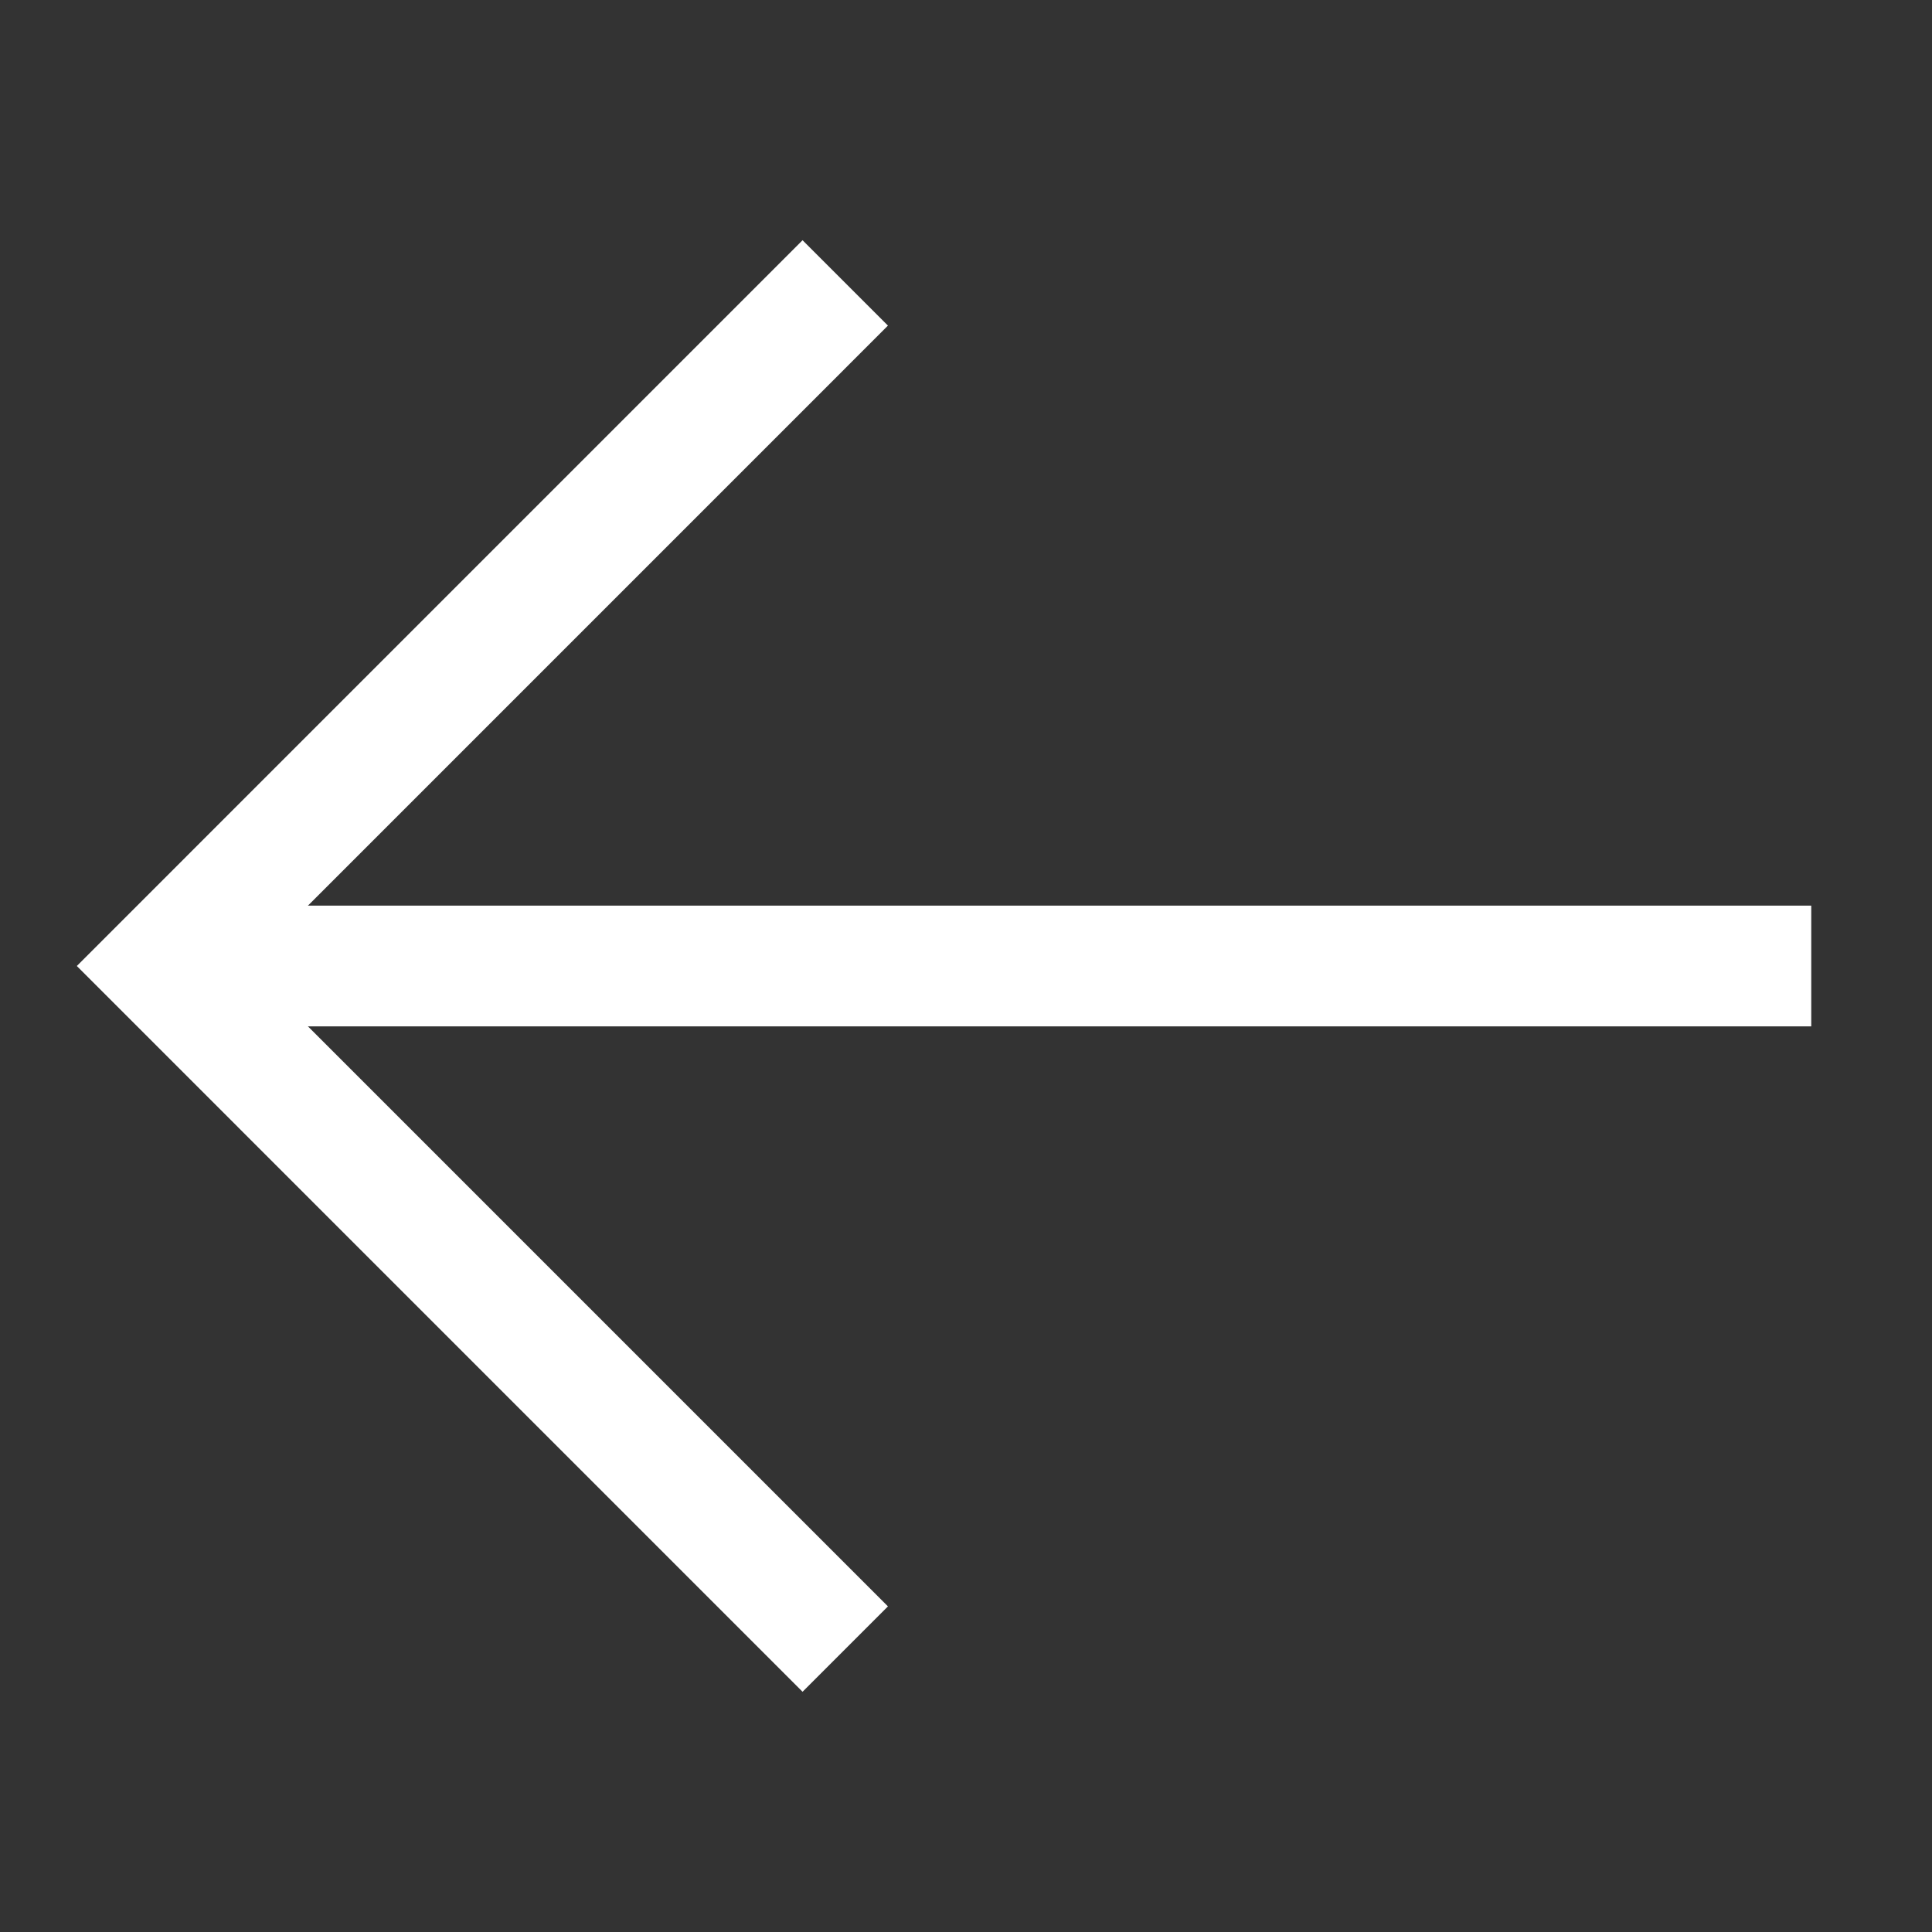<svg width="48" height="48" viewBox="0 0 48 48" fill="none" xmlns="http://www.w3.org/2000/svg">
<rect x="0" y="0" width="48" height="48" fill="#333333" stroke="none"/>
<path d="M45 24L5 24" stroke="white" stroke-width="3"/>
<path d="M21 40.971L4.03 24L21 7.029" stroke="white" stroke-width="3"/>
</svg>
